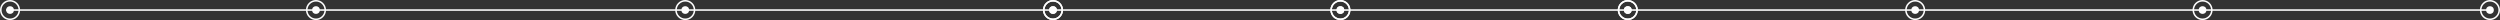 <svg width="1618" height="13" viewBox="0 0 1618 13" fill="none" xmlns="http://www.w3.org/2000/svg">
<rect x="0" y="0" width="1618" height="13" fill="#333333" stroke="none"/>
<line x1="4" y1="6.5" x2="1612" y2="6.5" stroke="#FEFEFE"/>
<circle cx="6.5" cy="6.5" r="2.5" fill="#FEFEFE"/>
<circle cx="6.5" cy="6.5" r="6" stroke="#FEFEFE"/>
<circle cx="204.5" cy="6.5" r="2.5" fill="#FEFEFE"/>
<circle cx="204.5" cy="6.5" r="6" stroke="#FEFEFE"/>
<circle cx="443.5" cy="6.5" r="2.5" fill="#FEFEFE"/>
<circle cx="443.5" cy="6.5" r="6" stroke="#FEFEFE"/>
<circle cx="681.5" cy="6.5" r="2.5" fill="#FEFEFE"/>
<circle cx="681.5" cy="6.5" r="6" stroke="#FEFEFE"/>
<circle cx="867.5" cy="6.5" r="2.5" fill="#FEFEFE"/>
<circle cx="867.5" cy="6.5" r="6" stroke="#FEFEFE"/>
<circle cx="1053.5" cy="6.5" r="2.5" fill="#FEFEFE"/>
<circle cx="1053.5" cy="6.5" r="6" stroke="#FEFEFE"/>
<circle cx="681.5" cy="6.5" r="2.5" fill="#FEFEFE"/>
<circle cx="1239.5" cy="6.5" r="2.5" fill="#FEFEFE"/>
<circle cx="681.5" cy="6.5" r="6" stroke="#FEFEFE"/>
<circle cx="1239.5" cy="6.5" r="6" stroke="#FEFEFE"/>
<circle cx="867.5" cy="6.5" r="2.5" fill="#FEFEFE"/>
<circle cx="1425.5" cy="6.5" r="2.5" fill="#FEFEFE"/>
<circle cx="867.5" cy="6.5" r="6" stroke="#FEFEFE"/>
<circle cx="1425.5" cy="6.5" r="6" stroke="#FEFEFE"/>
<circle cx="1053.5" cy="6.5" r="2.5" fill="#FEFEFE"/>
<circle cx="1611.5" cy="6.5" r="2.5" fill="#FEFEFE"/>
<circle cx="1053.5" cy="6.5" r="6" stroke="#FEFEFE"/>
<circle cx="1611.5" cy="6.5" r="6" stroke="#FEFEFE"/>
</svg>

